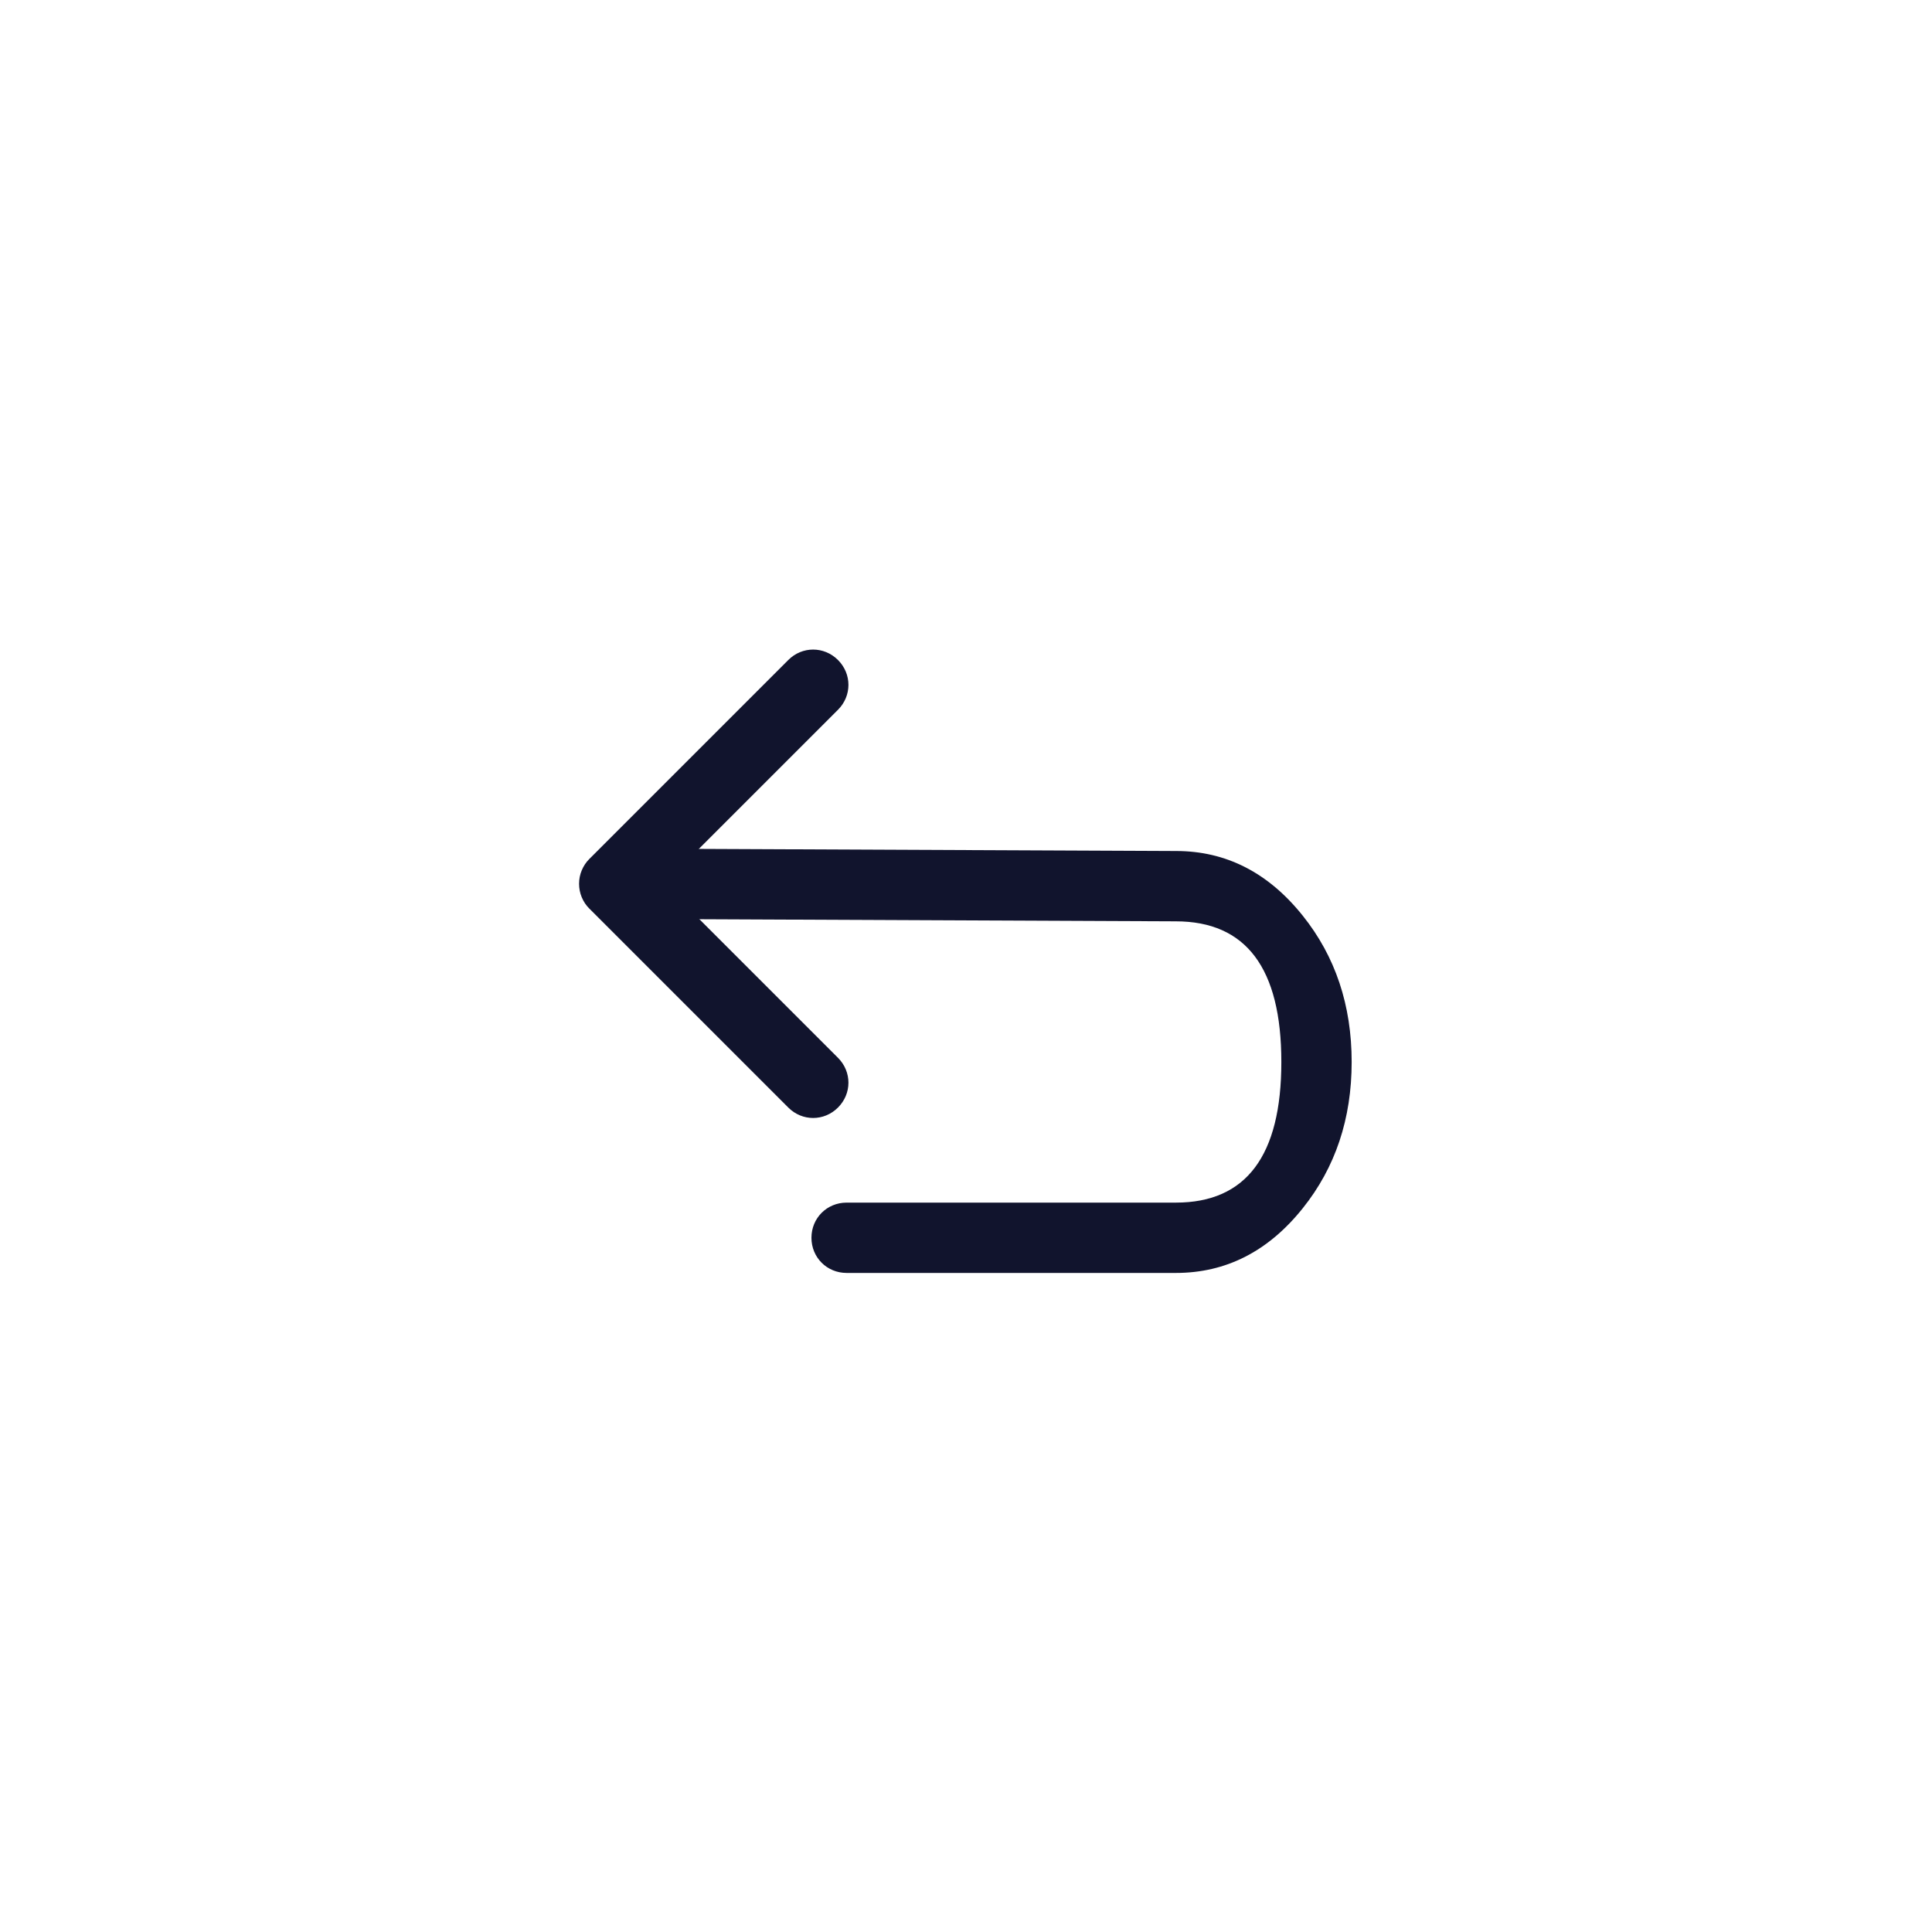 <svg width="54.947" height="54.947" viewBox="0 0 54.947 54.947" fill="none" xmlns="http://www.w3.org/2000/svg" xmlns:xlink="http://www.w3.org/1999/xlink">
	<desc>
			Created with Pixso.
	</desc>
	<path d="M17.052 25.131C17.049 25.691 17.487 26.133 18.047 26.135L33.438 26.203Q36.442 26.203 36.442 30.203Q36.442 34.203 33.442 34.203L24.078 34.203C23.518 34.203 23.078 34.643 23.078 35.203C23.078 35.763 23.518 36.203 24.078 36.203L33.442 36.203Q35.58 36.203 37.051 34.363Q38.442 32.625 38.442 30.203Q38.442 27.781 37.051 26.043Q35.58 24.203 33.447 24.203L18.056 24.135C17.496 24.133 17.054 24.571 17.052 25.131Z" fill-rule="evenodd" fill="#11142D"/>
	<path d="M22.419 31.499L16.762 25.842Q16.692 25.773 16.637 25.691Q16.583 25.609 16.545 25.518Q16.507 25.427 16.488 25.33Q16.469 25.234 16.469 25.135Q16.469 25.037 16.488 24.94Q16.507 24.844 16.545 24.753Q16.583 24.662 16.637 24.58Q16.692 24.498 16.762 24.428L22.419 18.771C22.814 18.375 23.437 18.375 23.833 18.771C24.229 19.167 24.229 19.79 23.833 20.186L18.883 25.135L23.833 30.085C24.229 30.481 24.229 31.103 23.833 31.499C23.437 31.895 22.814 31.895 22.419 31.499Z" fill-rule="evenodd" fill="#11142D"/>
	<defs/>
</svg>
